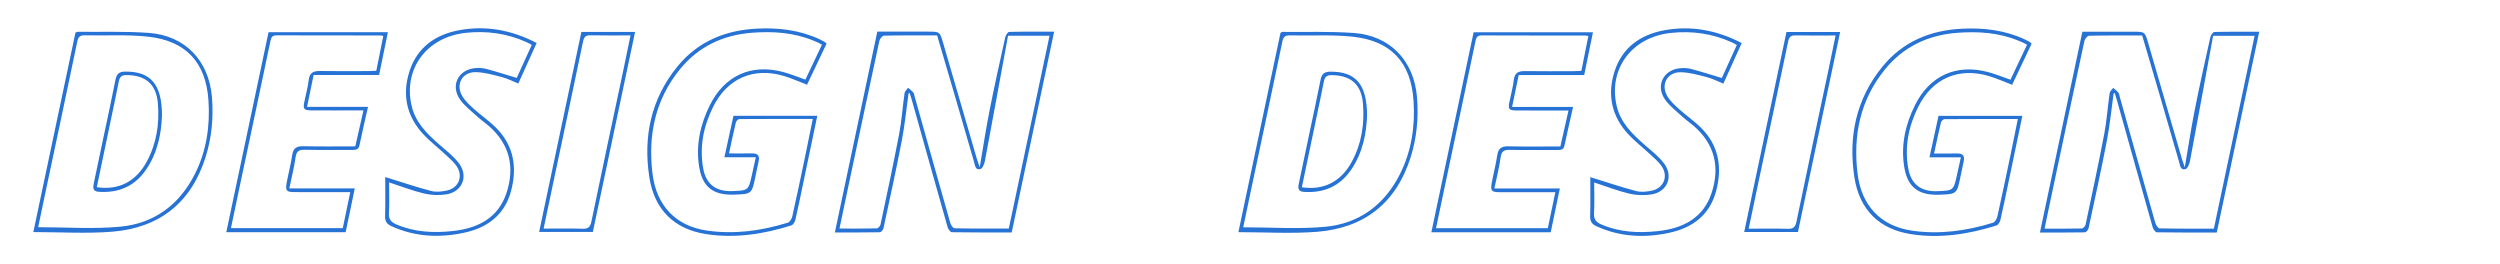 <?xml version="1.0" encoding="utf-8"?>
<!-- Generator: Adobe Illustrator 25.3.1, SVG Export Plug-In . SVG Version: 6.00 Build 0)  -->
<svg version="1.1" id="Calque_1" xmlns="http://www.w3.org/2000/svg" xmlns:xlink="http://www.w3.org/1999/xlink" x="0px" y="0px"
	 viewBox="0 0 3549 375" style="enable-background:new 0 0 3549 375;" xml:space="preserve">
<g>
	<path fill="#2672d5" d="M1289.75,132.6c-3.09,22.23-5.25,44.64-9.48,66.65c-8.03,41.8-17.18,83.39-26.14,125.01c-0.47,2.18-3.42,5.43-5.26,5.46
		c-20.91,0.39-41.83,0.25-63.68,0.25c20.16-95.41,40.1-189.73,60.24-285.06c24.21,0,48.13,0,72.05,0c16.75,0,16.73,0.01,21.51,16.46
		c15.88,54.6,31.78,109.2,47.69,163.8c0.96,3.29,2.18,6.5,4.14,12.29c5-29.13,8.95-55.29,14.08-81.22
		c6.85-34.58,14.53-69,22.18-103.42c0.64-2.9,3.67-7.46,5.68-7.51c20.87-0.55,41.75-0.34,63.71-0.34
		c-20.21,95.59-40.13,189.88-60.24,285.01c-28.53,0-56.78,0.16-85.02-0.32c-2.09-0.04-5.18-4.35-5.98-7.19
		c-16.99-59.82-33.72-119.71-50.52-179.58c-1.01-3.6-2.19-7.16-3.3-10.74C1290.87,132.3,1290.31,132.45,1289.75,132.6z
		 M1431.02,50.74c-10.91,59.39-21.71,118.6-32.84,177.74c-0.8,4.26-3.38,10.7-6.4,11.52c-7.25,1.99-7.6-5.36-9.03-10.25
		c-9.5-32.57-18.9-65.17-28.4-97.74c-7.9-27.1-15.91-54.17-24.01-81.74c-25.52,0-50.49-0.2-75.44,0.33
		c-2.31,0.05-5.94,4.48-6.57,7.4c-14.83,68.61-29.33,137.29-43.88,205.96c-4.19,19.78-8.32,39.56-12.72,60.5
		c18.47,0,35.74,0.18,53-0.25c1.87-0.05,4.83-3.34,5.29-5.55c9.09-42.96,18.33-85.9,26.53-129.04c3.6-18.93,4.81-38.3,7.55-57.4
		c0.39-2.72,3.29-5.07,5.03-7.6c2.52,2.22,5.31,4.22,7.44,6.76c1.18,1.41,1.3,3.72,1.84,5.64c16.74,59.56,33.42,119.15,50.36,178.66
		c0.92,3.24,3.97,8.34,6.13,8.39c25.57,0.59,51.17,0.38,77.19,0.38c19.36-91.61,38.52-182.3,57.84-273.71
		C1470.43,50.74,1452.2,50.74,1431.02,50.74z"/>
	<path fill="#2672d5" d="M1173.38,61.98c-9.17,19.3-18.4,38.73-27.71,58.31c-11.32-4.34-21.87-9.19-32.89-12.46
		c-43.05-12.77-80.07,3.28-100.19,43.39c-13.94,27.78-19.87,57.18-14.28,88.08c4.05,22.35,18.21,32.83,41.15,31.98
		c23.02-0.86,23.03-0.86,28.01-23.21c1.73-7.75,3.41-15.5,5.46-24.81c-14.85,0-28.89,0-44.58,0c4.51-20.63,8.64-39.54,12.88-58.91
		c39.66,0,78.81,0,118.99,0c-6.99,33.47-13.82,66.24-20.68,99c-3.41,16.27-6.67,32.58-10.47,48.76c-0.7,2.98-3.15,7.07-5.67,7.86
		c-39.47,12.45-79.95,18.72-121.07,12.35c-45.35-7.02-73.38-34.65-80.52-80.63c-8.96-57.74,2.38-111.56,40.1-157.62
		c28.95-35.35,68.01-51.29,112.92-53.45c30.56-1.47,60.49,2.03,88.67,15.12c2.41,1.12,4.77,2.35,7.08,3.66
		C1171.4,59.87,1172.02,60.71,1173.38,61.98z M1034.9,217.79c12.12,0,22.42,0.16,32.72-0.05c7.93-0.16,11.05,3.25,9.35,11.06
		c-1.56,7.15-3.04,14.32-4.51,21.49c-5.16,25.18-5.15,25.18-30.71,26.02c-29.59,0.97-44.87-11.06-49.37-40.41
		c-4.7-30.63,1.91-59.64,15.6-87.05c20.7-41.46,58.35-58.54,103.14-46.78c10.76,2.83,21.13,7.16,32.22,10.99
		c7.92-16.69,15.68-33.07,23.53-49.62c-2.35-1.3-3.76-2.18-5.25-2.88c-2.11-0.98-4.28-1.82-6.43-2.72
		c-28.09-11.74-57.63-13.59-87.38-11.37C1026.85,49.52,991.82,65.8,965.5,98c-35.41,43.34-45.78,93.81-39.25,148.22
		c5.41,45.07,32.43,74.45,76.82,81.03c39.01,5.78,77.75,0.49,115.41-11.17c2.76-0.85,5.48-5.4,6.22-8.69
		c6.2-27.6,11.98-55.28,17.78-82.97c3.8-18.16,7.43-36.35,11.35-55.59c-35.53,0-69.8-0.07-104.07,0.2
		c-1.76,0.01-4.62,2.66-5.07,4.53C1041.26,187.72,1038.32,202,1034.9,217.79z"/>
	<path fill="#2672d5" d="M538.19,106.45c-31.56,0-61.81,0-92.97,0c-3.08,14.91-6.06,29.35-9.35,45.27c29.52,0,57.66,0,86.55,0
		c-4.29,19.18-8.43,36.96-12.19,54.83c-1.19,5.67-4.65,6.29-9.43,6.26c-22.65-0.12-45.31,0.25-67.96-0.21
		c-7.96-0.16-11.94,1.52-13.18,10.35c-2.01,14.39-5.65,28.56-8.96,44.52c31.16,0,61.2,0,92.94,0c-4.54,21.84-8.71,41.86-12.93,62.14
		c-56.53,0-112.39,0-169.44,0c20.03-94.79,39.93-189.01,59.98-283.92c56.31,0,112.35,0,169.41,0
		C546.5,65.96,542.45,85.72,538.19,106.45z M327.85,323.87c53.47,0,105.93,0,158.73,0c3.55-17,6.99-33.46,10.67-51.13
		c-5.15,0-8.77,0-12.39,0c-22.33,0-44.66,0.08-66.98-0.04c-11.24-0.06-12.99-2.11-10.93-13.19c2.43-13.08,5.88-25.99,7.8-39.13
		c1.46-10.03,6.22-13.03,16-12.8c24.28,0.58,48.58,0.19,73.63,0.19c3.86-17.04,7.58-33.44,11.56-51.03c-5.01,0-8.62,0-12.23,0
		c-20.66,0-41.32,0.11-61.98-0.06c-10.35-0.09-11.74-2-9.73-11.9c2.12-10.43,5.05-20.75,6.26-31.28
		c1.21-10.54,6.84-12.86,16.22-12.7c22.99,0.39,45.99,0.15,68.98,0.1c3.55-0.01,7.1-0.31,10.75-0.48
		c3.43-17.08,6.66-33.19,9.92-49.42c-2.23-0.37-3.2-0.68-4.18-0.68c-48.99-0.04-97.98,0.03-146.96-0.18c-5.85-0.02-7.81,1.98-9,7.69
		c-13.63,65.46-27.61,130.84-41.46,196.25C337.64,277.14,332.82,300.22,327.85,323.87z"/>
	<path fill="#2672d5" d="M546.87,251.32c22.09,6.84,43.37,14.05,65.05,19.77c7.04,1.86,15.36,0.98,22.65-0.64c16.84-3.74,23.39-20.71,13.41-34.93
		c-4.7-6.7-11.36-12.08-17.42-17.74c-9.72-9.08-20.37-17.27-29.43-26.97c-24.2-25.91-30.51-56.71-19.72-89.95
		c10.92-33.63,36.76-51.77,70.36-57.98c38.18-7.06,74.67-0.24,110.06,18.16c-8.78,19.37-17.23,38.04-26.07,57.54
		c-8.07-3.25-15.44-7.13-23.29-9.16c-12.13-3.13-24.54-6.68-36.91-7c-19.41-0.5-29.24,17.45-19.23,34.17
		c4.16,6.95,10.57,12.78,16.69,18.3c9.88,8.91,21.02,16.49,30.48,25.79c26.18,25.74,31.1,57.38,21.72,91.37
		c-9.18,33.24-33.48,51.25-66.03,58.27c-35.31,7.61-70.08,6.05-103.58-9.29c-6.73-3.08-9.14-7.03-8.93-14.44
		C547.23,287.62,546.87,268.62,546.87,251.32z M754.89,63.71c-2.98-1.56-5.23-2.88-7.59-3.94c-27.39-12.36-56.32-16.29-85.87-13.18
		c-55.91,5.89-89.35,51.51-77.05,103.87c5.49,23.37,21.55,39.17,38.73,54.28c9.96,8.76,20.94,16.97,28.69,27.47
		c13.52,18.32,4.21,40.19-18.16,43.69c-10.24,1.6-21.44,1.24-31.51-1.15c-16.62-3.95-32.68-10.27-49.77-15.85
		c0,14.55,0.63,29.17-0.23,43.7c-0.53,8.97,3.23,12.84,10.84,16.1c25.65,10.97,52.53,12.19,79.48,9.32
		c35.23-3.75,64.77-18.06,76.65-54.28c11.95-36.43,4.56-69.03-25.23-94.98c-5.26-4.59-11.11-8.51-16.24-13.24
		c-8.52-7.85-18.13-15.07-24.67-24.39c-13.7-19.53-2.48-42.1,21.21-44.39c5.22-0.5,10.81-0.32,15.84,1.01
		c14.34,3.8,28.49,8.36,43.57,12.88C740.51,95.39,747.61,79.75,754.89,63.71z"/>
	<path fill="#2672d5" d="M47.31,329.45c20-94.67,39.91-188.92,59.81-283.08c1.26-0.53,2.15-1.22,3.02-1.21c33.62,0.35,67.35-0.86,100.82,1.53
		c51.87,3.7,85.66,39.38,89.92,91.32c2.37,28.87-0.32,57.29-8.95,84.82c-20.37,64.98-65.65,100.72-132.8,106.1
		C122.45,331.86,85.33,329.45,47.31,329.45z M54.19,322.53c39.44,0,78.26,2.87,116.47-0.72c48.26-4.54,84.13-31.2,106.11-74.97
		c16.41-32.69,21.55-67.88,19.2-103.89c-3.56-54.5-31.95-85.17-86.38-90.98c-29.34-3.13-59.22-1.11-88.84-1.86
		c-6.97-0.18-9.58,1.8-11.06,8.93c-14.84,71.66-30.16,143.22-45.32,214.82C60.87,290.36,57.46,306.86,54.19,322.53z"/>
	<path fill="#2672d5" d="M825.35,45.32c25.52,0,49.77,0,76.22,0c-20.04,94.96-39.91,189.1-59.93,283.94c-25.21,0-50.35,0-76.29,0
		C785.34,234.6,805.28,140.26,825.35,45.32z M771.72,324.51c19.02,0,36.94-0.4,54.84,0.18c8.05,0.26,11.28-1.73,13.04-10.3
		c14.65-71.32,29.98-142.5,45.07-213.73c3.48-16.42,6.81-32.87,10.43-50.41c-19.73,0-38.01,0.29-56.27-0.15
		c-6.85-0.16-9.64,1.59-11.14,8.84c-13.43,65.11-27.4,130.12-41.18,195.16C781.64,277.15,776.82,300.21,771.72,324.51z"/>
	<path fill="#2672d5" d="M229.95,164.27c-0.89,24.11-5.72,52.02-22.59,76.59c-16.18,23.57-38.81,33.25-66.99,31.44c-9.66-0.62-8.28-6.83-7.06-12.82
		c4.39-21.49,9.01-42.94,13.54-64.41c5.76-27.33,11.79-54.6,17.13-82.01c1.66-8.53,5.54-11.41,14.13-11.44
		C213.69,101.47,229.97,119.32,229.95,164.27z M137.4,265.74c30.99,4.59,55.26-7.81,70.59-35.68
		c14.23-25.88,18.53-54.07,16.17-83.01c-2.27-27.74-17.54-40.34-44.56-40.5c-7.38-0.04-9.76,2.87-11.02,9.34
		c-3.53,18.25-7.48,36.43-11.28,54.63C150.72,202.04,144.12,233.56,137.4,265.74z"/>
</g>
<g>
	<path fill="#2672d5" d="M3000.46,132.72c-3.09,22.23-5.25,44.64-9.48,66.65c-8.03,41.8-17.18,83.39-26.14,125.01c-0.47,2.18-3.42,5.43-5.26,5.46
		c-20.91,0.39-41.83,0.25-63.68,0.25c20.16-95.41,40.1-189.73,60.24-285.06c24.21,0,48.13,0,72.05,0c16.75,0,16.73,0.01,21.51,16.46
		c15.88,54.6,31.78,109.2,47.69,163.8c0.96,3.29,2.18,6.5,4.14,12.29c5-29.13,8.95-55.29,14.08-81.22
		c6.85-34.58,14.53-69,22.18-103.42c0.64-2.9,3.67-7.46,5.68-7.51c20.87-0.55,41.75-0.34,63.71-0.34
		c-20.21,95.59-40.13,189.88-60.24,285.01c-28.53,0-56.78,0.16-85.02-0.32c-2.09-0.04-5.18-4.35-5.98-7.19
		c-16.99-59.82-33.72-119.71-50.52-179.58c-1.01-3.6-2.19-7.16-3.3-10.74C3001.58,132.42,3001.02,132.57,3000.46,132.72z
		 M3141.73,50.86c-10.91,59.39-21.71,118.6-32.84,177.74c-0.8,4.26-3.38,10.7-6.4,11.52c-7.25,1.99-7.6-5.36-9.03-10.25
		c-9.5-32.57-18.9-65.17-28.4-97.74c-7.9-27.1-15.91-54.17-24.01-81.74c-25.52,0-50.49-0.2-75.44,0.33
		c-2.31,0.05-5.94,4.48-6.57,7.4c-14.83,68.61-29.33,137.29-43.88,205.96c-4.19,19.78-8.32,39.56-12.72,60.5
		c18.47,0,35.74,0.18,53-0.25c1.87-0.05,4.83-3.34,5.29-5.55c9.09-42.96,18.33-85.9,26.53-129.04c3.6-18.93,4.81-38.3,7.55-57.4
		c0.39-2.72,3.29-5.07,5.03-7.6c2.52,2.22,5.31,4.22,7.44,6.76c1.18,1.41,1.3,3.72,1.84,5.64c16.74,59.56,33.42,119.15,50.36,178.66
		c0.92,3.24,3.97,8.34,6.13,8.39c25.57,0.59,51.17,0.38,77.19,0.38c19.36-91.61,38.52-182.3,57.84-273.71
		C3181.14,50.86,3162.91,50.86,3141.73,50.86z"/>
	<path fill="#2672d5" d="M2884.09,62.1c-9.17,19.3-18.4,38.73-27.71,58.31c-11.32-4.34-21.87-9.19-32.89-12.46
		c-43.05-12.77-80.07,3.28-100.19,43.39c-13.94,27.78-19.88,57.18-14.28,88.08c4.05,22.35,18.21,32.83,41.15,31.98
		c23.02-0.86,23.03-0.86,28.01-23.21c1.73-7.75,3.41-15.5,5.46-24.81c-14.85,0-28.89,0-44.58,0c4.51-20.63,8.64-39.54,12.88-58.91
		c39.66,0,78.81,0,118.99,0c-6.99,33.47-13.82,66.24-20.68,99c-3.41,16.27-6.67,32.58-10.47,48.76c-0.7,2.98-3.15,7.07-5.67,7.86
		c-39.47,12.45-79.95,18.72-121.07,12.35c-45.35-7.02-73.38-34.65-80.52-80.63c-8.96-57.74,2.38-111.56,40.1-157.62
		c28.95-35.35,68.01-51.29,112.92-53.45c30.56-1.47,60.49,2.03,88.67,15.12c2.41,1.12,4.77,2.35,7.08,3.66
		C2882.11,59.99,2882.73,60.83,2884.09,62.1z M2745.61,217.91c12.12,0,22.42,0.16,32.72-0.05c7.93-0.16,11.05,3.25,9.35,11.06
		c-1.56,7.15-3.04,14.32-4.51,21.49c-5.16,25.18-5.15,25.18-30.71,26.02c-29.59,0.97-44.87-11.06-49.37-40.41
		c-4.7-30.63,1.91-59.64,15.6-87.05c20.7-41.46,58.35-58.54,103.14-46.78c10.76,2.83,21.13,7.16,32.22,10.99
		c7.92-16.69,15.68-33.07,23.53-49.62c-2.35-1.3-3.76-2.18-5.25-2.88c-2.11-0.98-4.28-1.82-6.43-2.72
		c-28.09-11.74-57.64-13.59-87.38-11.37c-40.96,3.06-75.99,19.33-102.3,51.54c-35.41,43.34-45.78,93.81-39.25,148.22
		c5.41,45.07,32.43,74.45,76.82,81.03c39.01,5.78,77.75,0.49,115.41-11.17c2.76-0.85,5.48-5.4,6.22-8.69
		c6.2-27.6,11.98-55.28,17.78-82.97c3.8-18.16,7.43-36.35,11.35-55.59c-35.53,0-69.8-0.07-104.07,0.2
		c-1.76,0.01-4.62,2.66-5.07,4.53C2751.97,187.84,2749.03,202.12,2745.61,217.91z"/>
	<path fill="#2672d5" d="M2248.9,106.57c-31.56,0-61.81,0-92.98,0c-3.08,14.91-6.06,29.35-9.35,45.27c29.52,0,57.66,0,86.55,0
		c-4.29,19.18-8.43,36.96-12.19,54.83c-1.19,5.67-4.65,6.29-9.43,6.26c-22.65-0.12-45.31,0.25-67.96-0.21
		c-7.96-0.16-11.94,1.52-13.18,10.35c-2.01,14.39-5.65,28.56-8.96,44.52c31.16,0,61.2,0,92.94,0c-4.54,21.84-8.71,41.86-12.93,62.14
		c-56.53,0-112.39,0-169.44,0c20.03-94.79,39.93-189.01,59.98-283.92c56.31,0,112.35,0,169.41,0
		C2257.21,66.08,2253.16,85.84,2248.9,106.57z M2038.56,323.99c53.47,0,105.93,0,158.73,0c3.55-17,6.99-33.46,10.67-51.13
		c-5.15,0-8.77,0-12.39,0c-22.33,0-44.66,0.08-66.98-0.04c-11.24-0.06-12.99-2.11-10.93-13.19c2.43-13.08,5.88-25.99,7.8-39.13
		c1.46-10.03,6.22-13.03,16-12.8c24.28,0.58,48.58,0.19,73.63,0.19c3.86-17.04,7.58-33.44,11.56-51.03c-5.01,0-8.62,0-12.23,0
		c-20.66,0-41.32,0.11-61.98-0.06c-10.35-0.09-11.74-2-9.73-11.9c2.12-10.43,5.05-20.75,6.26-31.28
		c1.21-10.54,6.84-12.86,16.22-12.7c22.99,0.39,45.99,0.15,68.98,0.1c3.55-0.01,7.1-0.31,10.75-0.48
		c3.43-17.08,6.66-33.19,9.92-49.42c-2.23-0.37-3.2-0.68-4.18-0.68c-48.99-0.04-97.98,0.03-146.96-0.18c-5.85-0.02-7.81,1.98-9,7.69
		c-13.63,65.46-27.61,130.84-41.46,196.25C2048.35,277.26,2043.53,300.34,2038.56,323.99z"/>
	<path fill="#2672d5" d="M2257.58,251.44c22.09,6.84,43.37,14.05,65.05,19.77c7.04,1.86,15.36,0.98,22.65-0.64c16.84-3.74,23.39-20.71,13.41-34.93
		c-4.7-6.7-11.36-12.08-17.42-17.74c-9.72-9.08-20.37-17.27-29.43-26.97c-24.2-25.91-30.51-56.71-19.72-89.95
		c10.92-33.63,36.76-51.77,70.36-57.98c38.18-7.06,74.67-0.24,110.06,18.16c-8.78,19.37-17.23,38.04-26.07,57.54
		c-8.07-3.25-15.44-7.13-23.29-9.16c-12.13-3.13-24.54-6.68-36.91-7c-19.41-0.5-29.24,17.45-19.23,34.17
		c4.16,6.95,10.57,12.78,16.69,18.3c9.88,8.91,21.02,16.49,30.48,25.79c26.18,25.74,31.1,57.38,21.72,91.37
		c-9.18,33.24-33.48,51.25-66.03,58.27c-35.31,7.61-70.08,6.05-103.58-9.29c-6.73-3.08-9.14-7.03-8.93-14.44
		C2257.94,287.74,2257.58,268.74,2257.58,251.44z M2465.6,63.83c-2.98-1.56-5.23-2.88-7.59-3.94
		c-27.39-12.36-56.32-16.29-85.87-13.18c-55.91,5.89-89.35,51.51-77.05,103.87c5.49,23.37,21.55,39.17,38.73,54.28
		c9.96,8.76,20.94,16.97,28.7,27.47c13.52,18.32,4.21,40.19-18.16,43.69c-10.24,1.6-21.44,1.24-31.51-1.15
		c-16.62-3.95-32.68-10.27-49.77-15.85c0,14.55,0.63,29.17-0.23,43.7c-0.53,8.97,3.23,12.84,10.84,16.1
		c25.65,10.97,52.53,12.2,79.48,9.32c35.23-3.75,64.77-18.06,76.65-54.28c11.95-36.43,4.56-69.03-25.23-94.98
		c-5.26-4.59-11.11-8.51-16.24-13.24c-8.52-7.85-18.13-15.07-24.67-24.39c-13.7-19.53-2.48-42.1,21.21-44.39
		c5.22-0.5,10.81-0.32,15.84,1.01c14.34,3.8,28.49,8.36,43.57,12.88C2451.22,95.51,2458.32,79.87,2465.6,63.83z"/>
	<path fill="#2672d5" d="M1758.02,329.57c20-94.67,39.91-188.92,59.81-283.08c1.26-0.53,2.15-1.22,3.02-1.21c33.62,0.35,67.35-0.86,100.82,1.53
		c51.87,3.7,85.66,39.38,89.92,91.32c2.37,28.87-0.32,57.29-8.95,84.82c-20.37,64.98-65.65,100.72-132.8,106.1
		C1833.16,331.98,1796.04,329.57,1758.02,329.57z M1764.9,322.65c39.44,0,78.26,2.87,116.47-0.72
		c48.26-4.54,84.13-31.2,106.11-74.97c16.41-32.69,21.55-67.88,19.2-103.89c-3.56-54.5-31.95-85.17-86.38-90.98
		c-29.34-3.13-59.22-1.11-88.84-1.86c-6.97-0.18-9.58,1.8-11.06,8.93c-14.84,71.66-30.16,143.22-45.32,214.82
		C1771.58,290.48,1768.17,306.99,1764.9,322.65z"/>
	<path fill="#2672d5" d="M2536.06,45.44c25.52,0,49.77,0,76.22,0c-20.04,94.96-39.91,189.1-59.93,283.94c-25.21,0-50.35,0-76.29,0
		C2496.05,234.72,2515.99,140.38,2536.06,45.44z M2482.43,324.63c19.02,0,36.94-0.4,54.84,0.18c8.05,0.26,11.28-1.73,13.04-10.3
		c14.65-71.32,29.98-142.5,45.07-213.73c3.48-16.42,6.81-32.87,10.43-50.41c-19.73,0-38.01,0.29-56.27-0.15
		c-6.85-0.16-9.64,1.59-11.14,8.84c-13.43,65.11-27.4,130.12-41.18,195.16C2492.35,277.27,2487.53,300.33,2482.43,324.63z"/>
	<path fill="#2672d5" d="M1940.66,164.39c-0.89,24.11-5.72,52.02-22.59,76.59c-16.18,23.57-38.81,33.25-66.99,31.44
		c-9.66-0.62-8.28-6.83-7.06-12.82c4.39-21.49,9.01-42.94,13.54-64.41c5.76-27.33,11.79-54.6,17.13-82.01
		c1.66-8.53,5.54-11.41,14.13-11.44C1924.4,101.59,1940.68,119.44,1940.66,164.39z M1848.11,265.86
		c30.99,4.59,55.26-7.81,70.59-35.68c14.23-25.88,18.53-54.07,16.17-83.01c-2.27-27.74-17.54-40.34-44.56-40.5
		c-7.38-0.04-9.76,2.87-11.02,9.34c-3.53,18.25-7.48,36.43-11.28,54.63C1861.43,202.16,1854.84,233.68,1848.11,265.86z"/>
</g>
</svg>

